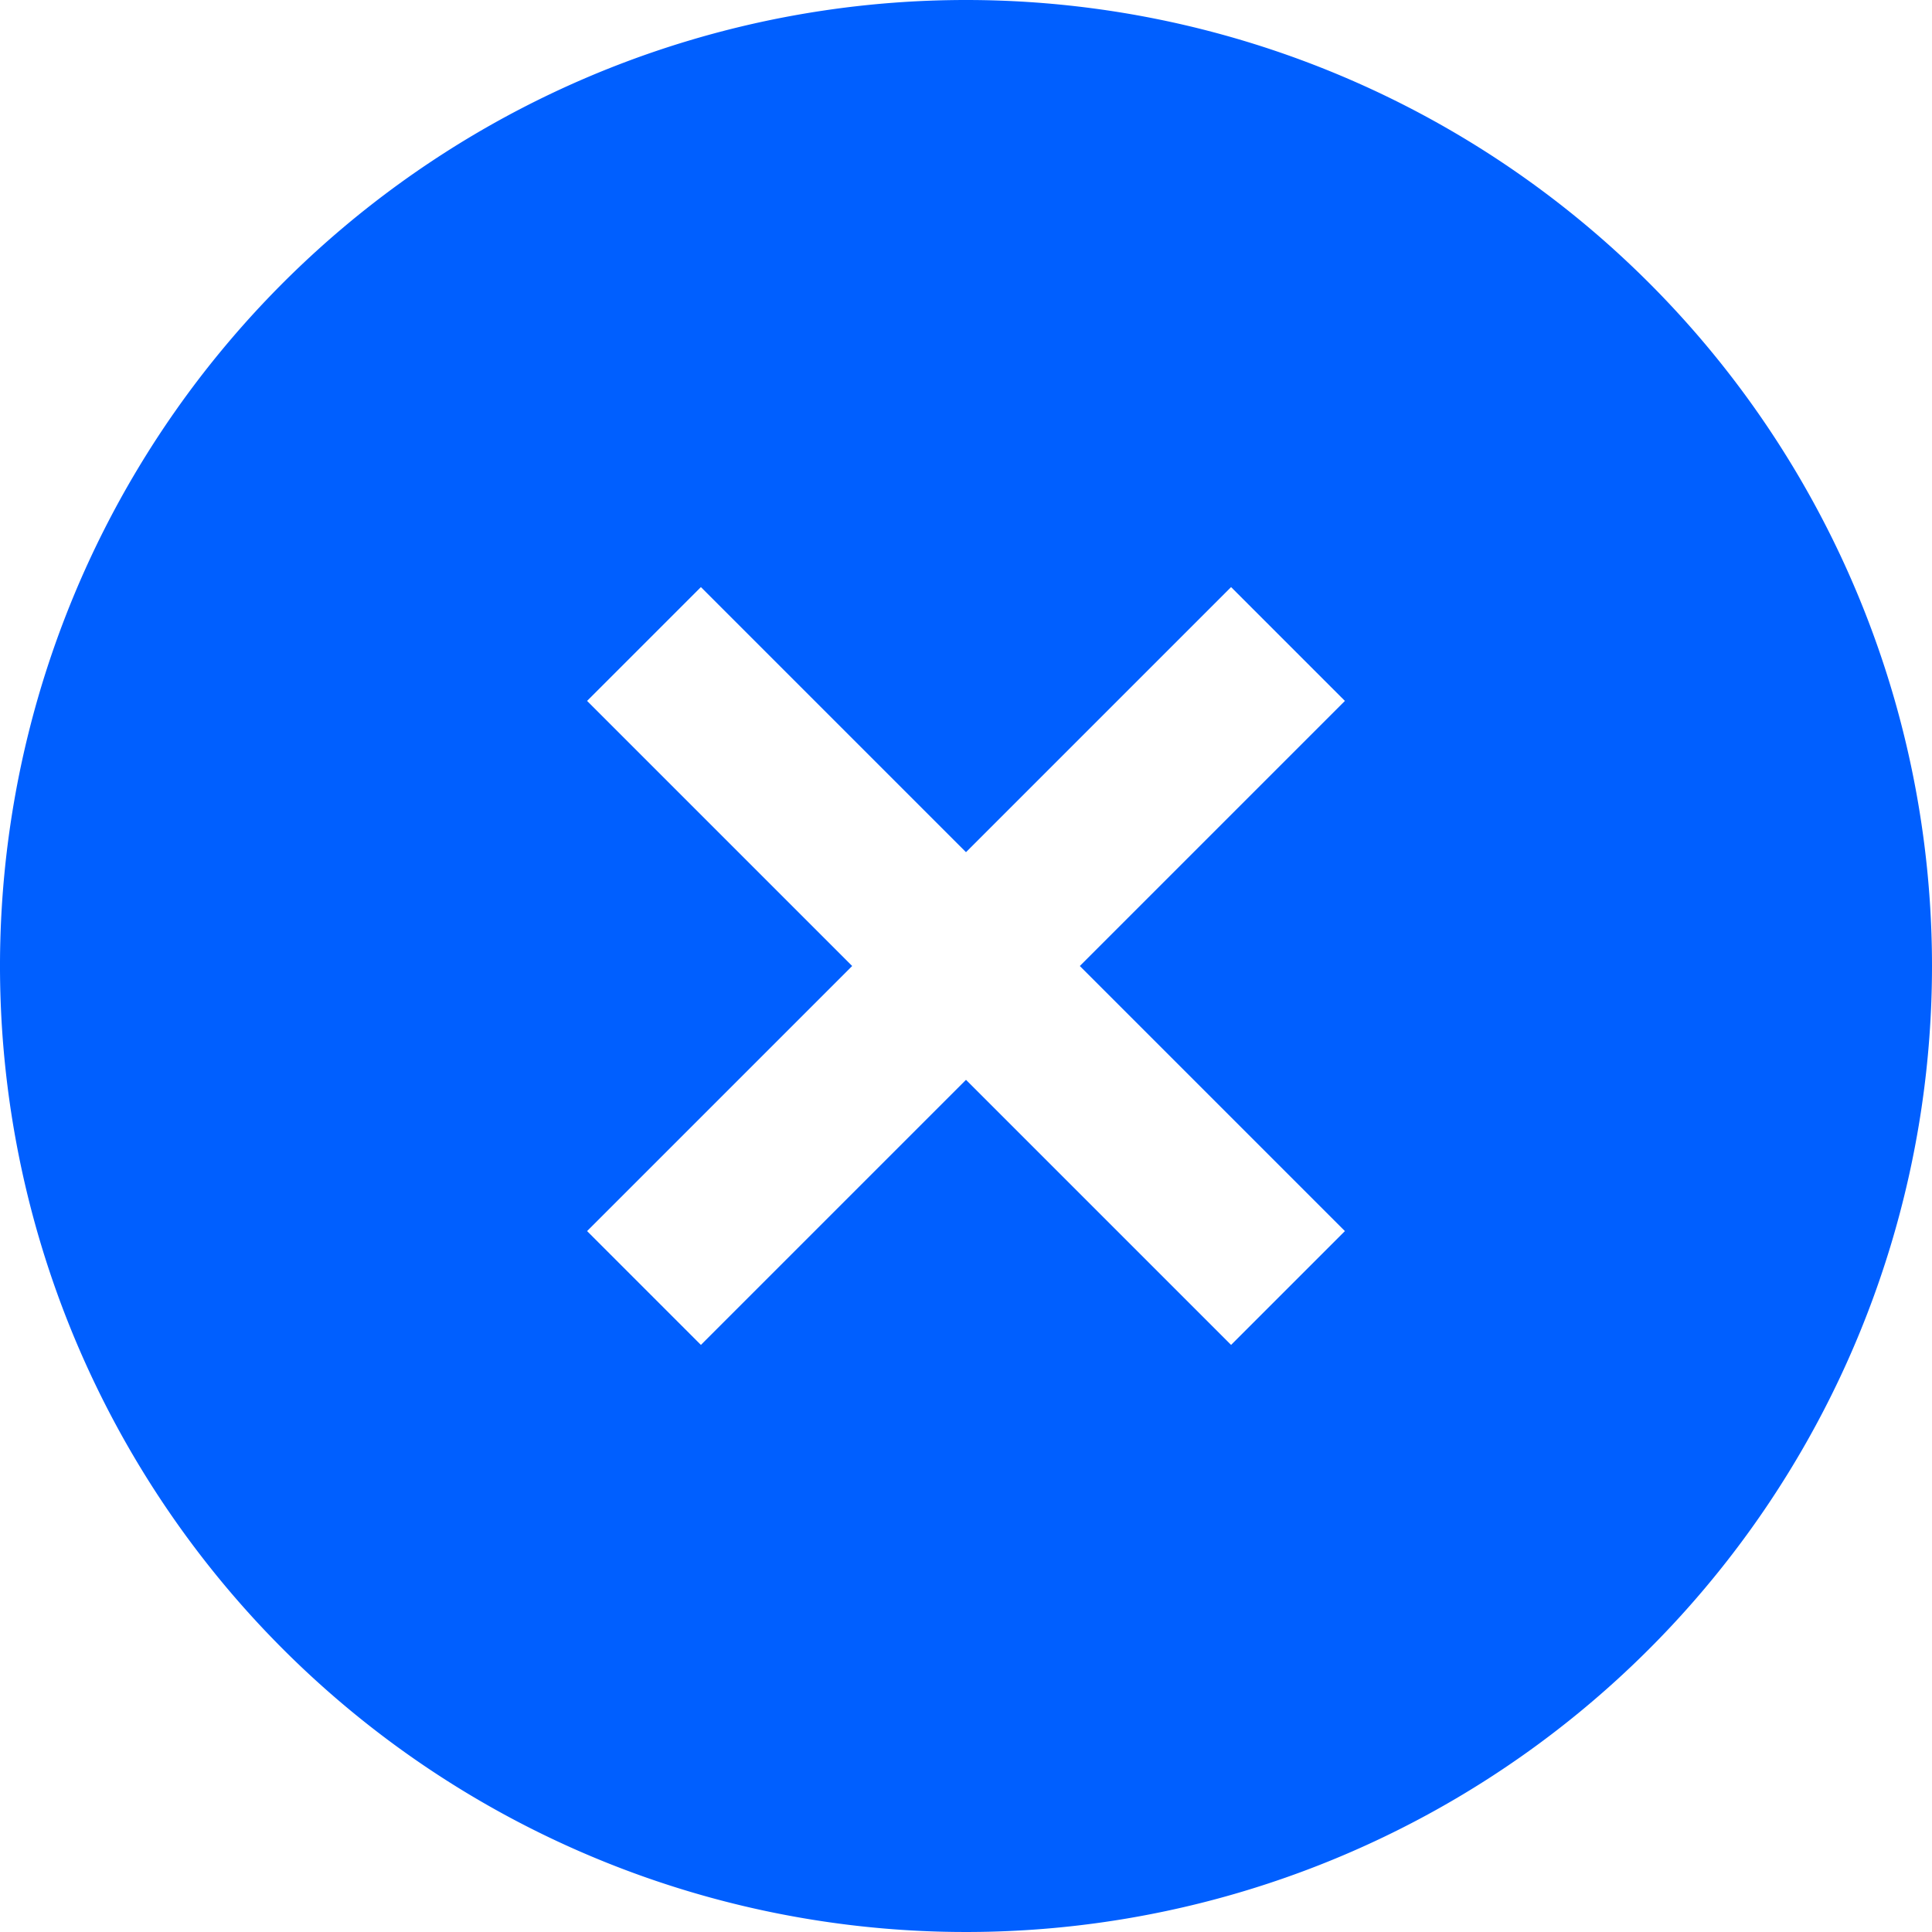 <svg id="Layer_1" data-name="Layer 1" xmlns="http://www.w3.org/2000/svg" viewBox="0 0 24 24"><defs><style>.cls-1{fill:#005fff;}</style></defs><title>182 circle cross</title><path class="cls-1"  d="M12,0A12,12,0,1,0,24,12,12,12,0,0,0,12,0Zm4.707,15.293-1.414,1.414L12,13.414,8.707,16.707,7.293,15.293,10.586,12,7.293,8.707,8.707,7.293,12,10.586l3.293-3.293,1.414,1.414L13.414,12Z"/></svg>